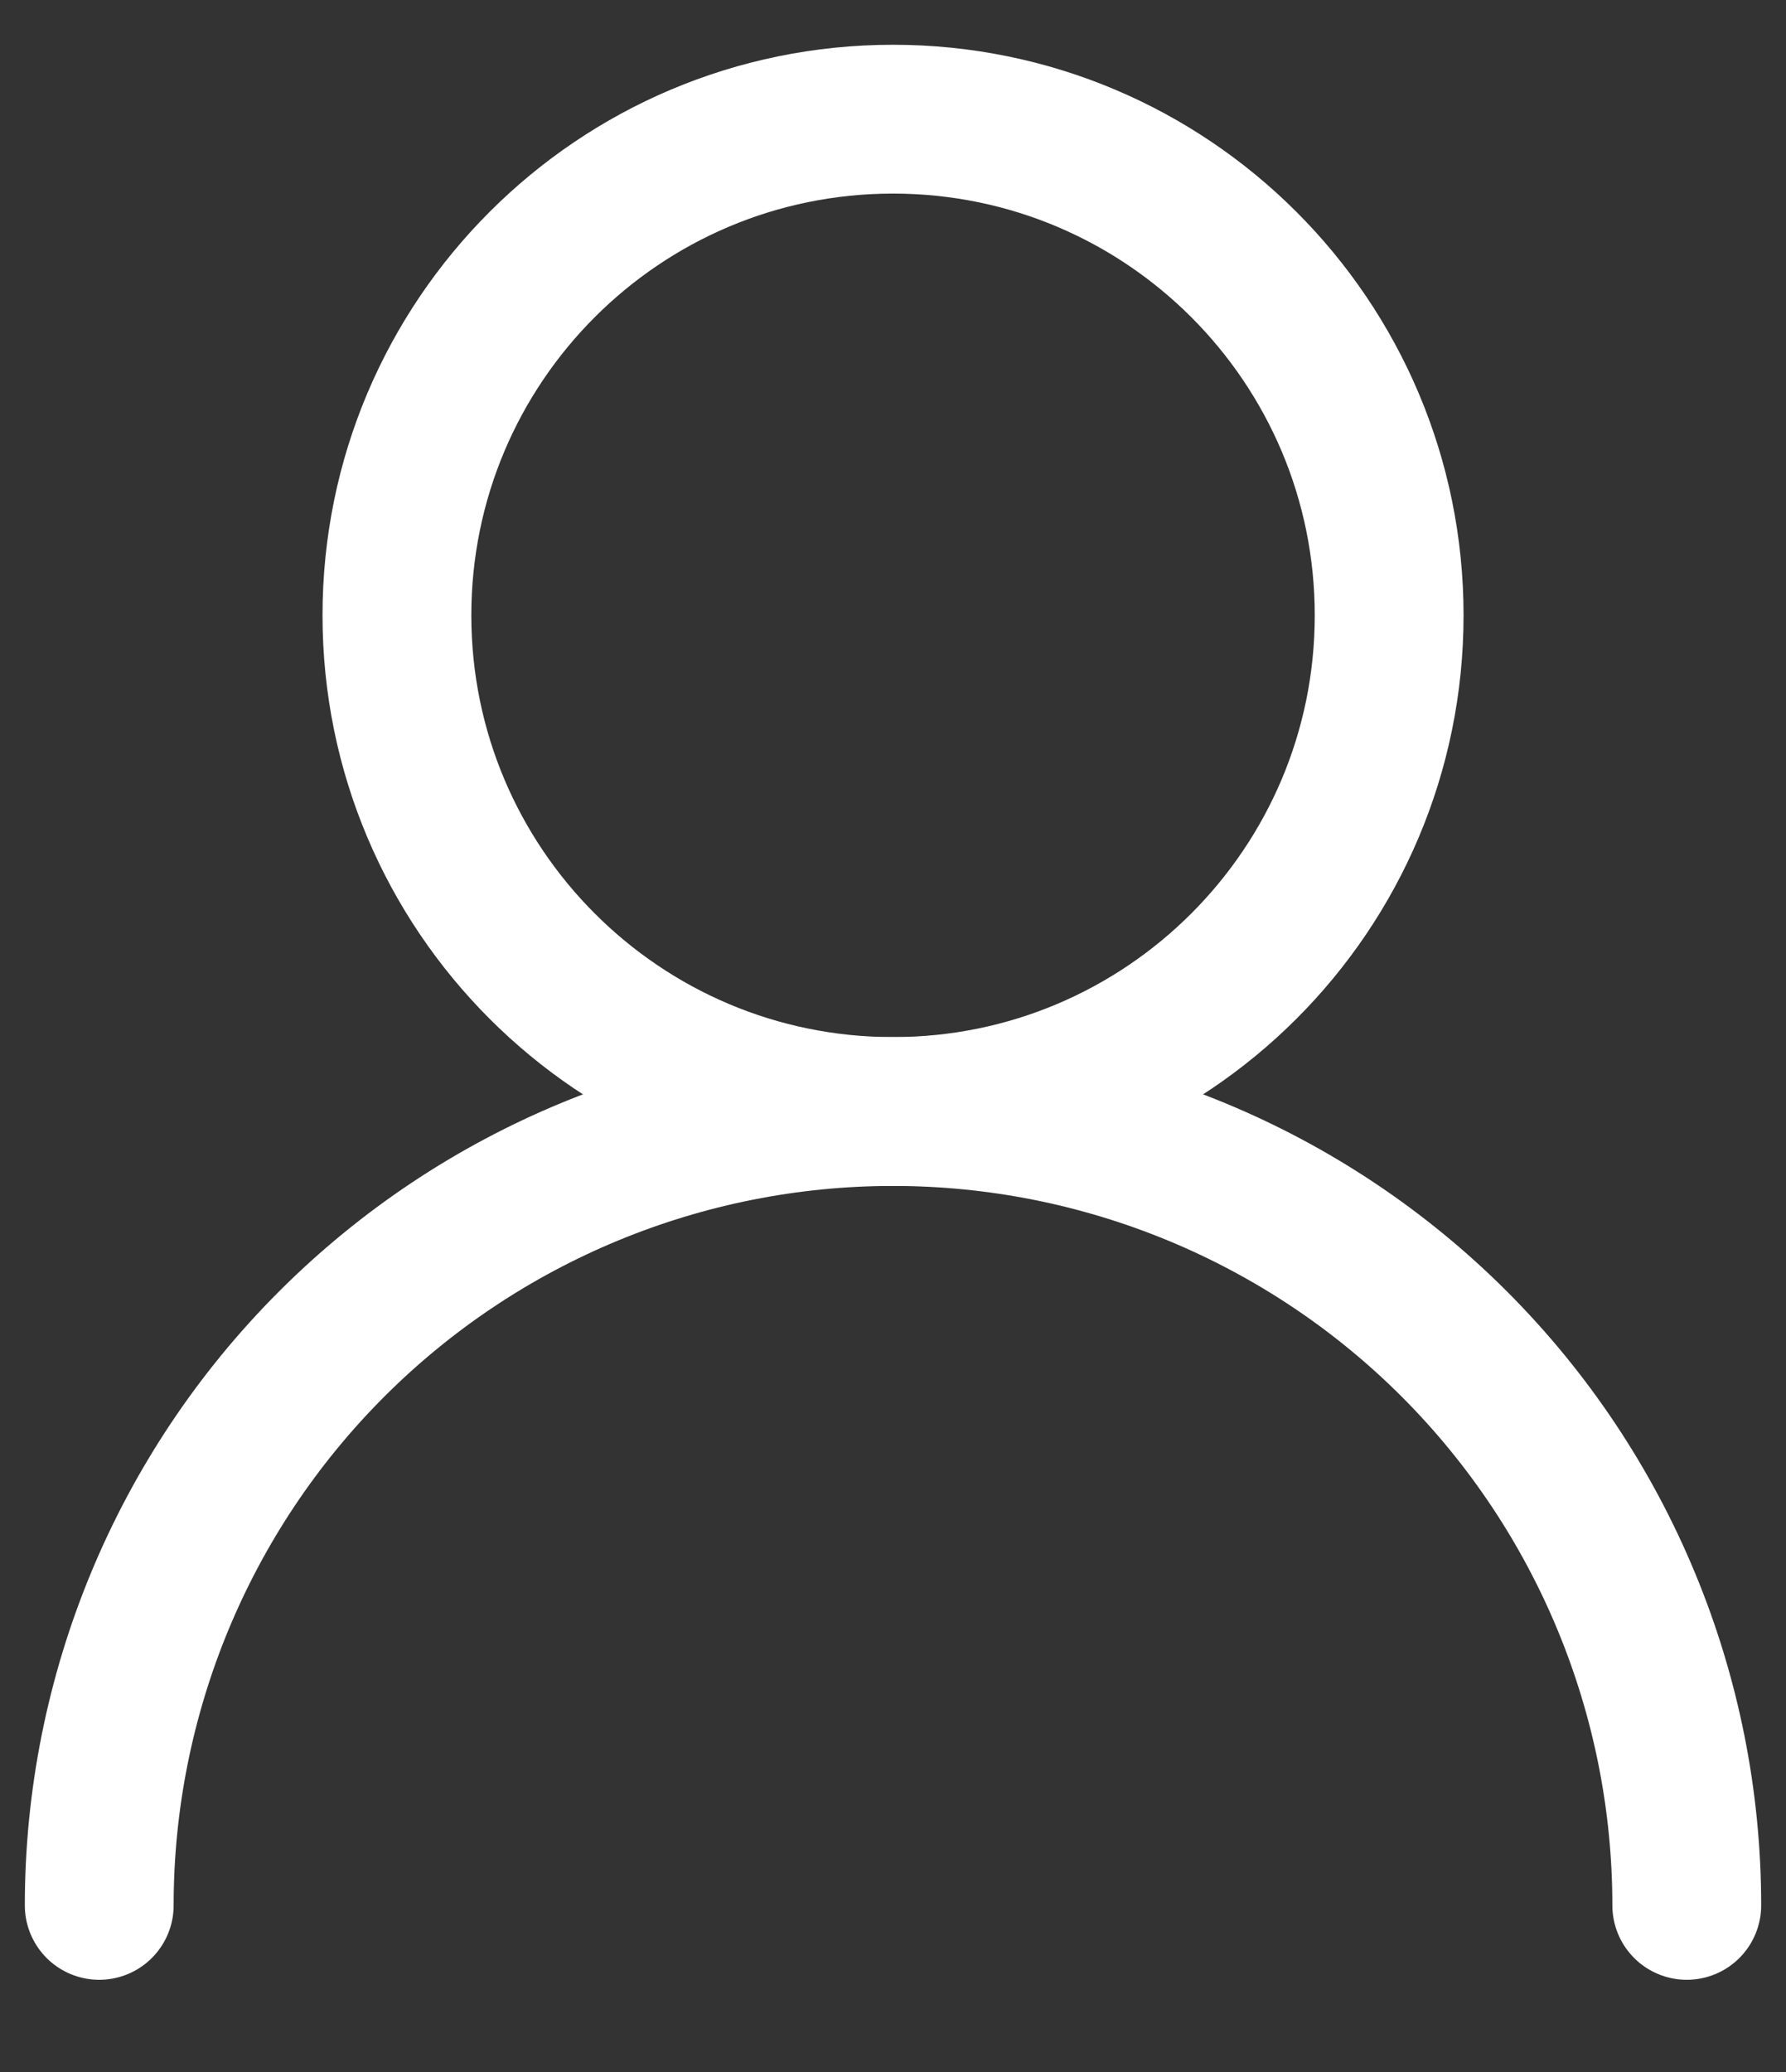 <svg width="25" height="29" viewBox="0 0 25 29" fill="none" xmlns="http://www.w3.org/2000/svg">
<rect x="0" y="0" width="25" height="29" fill="#333333" stroke="none"/>
<path d="M23.611 26.668C23.611 23.721 22.44 20.895 20.357 18.811C18.273 16.727 15.447 15.557 12.5 15.557C9.553 15.557 6.727 16.727 4.643 18.811C2.559 20.895 1.389 23.721 1.389 26.668" stroke="white" stroke-width="2.083" stroke-linecap="round" stroke-linejoin="round"/>
<path d="M12.5 15.557C16.335 15.557 19.445 12.448 19.445 8.612C19.445 4.777 16.335 1.668 12.5 1.668C8.665 1.668 5.556 4.777 5.556 8.612C5.556 12.448 8.665 15.557 12.5 15.557Z" stroke="white" stroke-width="2.083" stroke-linecap="round" stroke-linejoin="round"/>
</svg>
